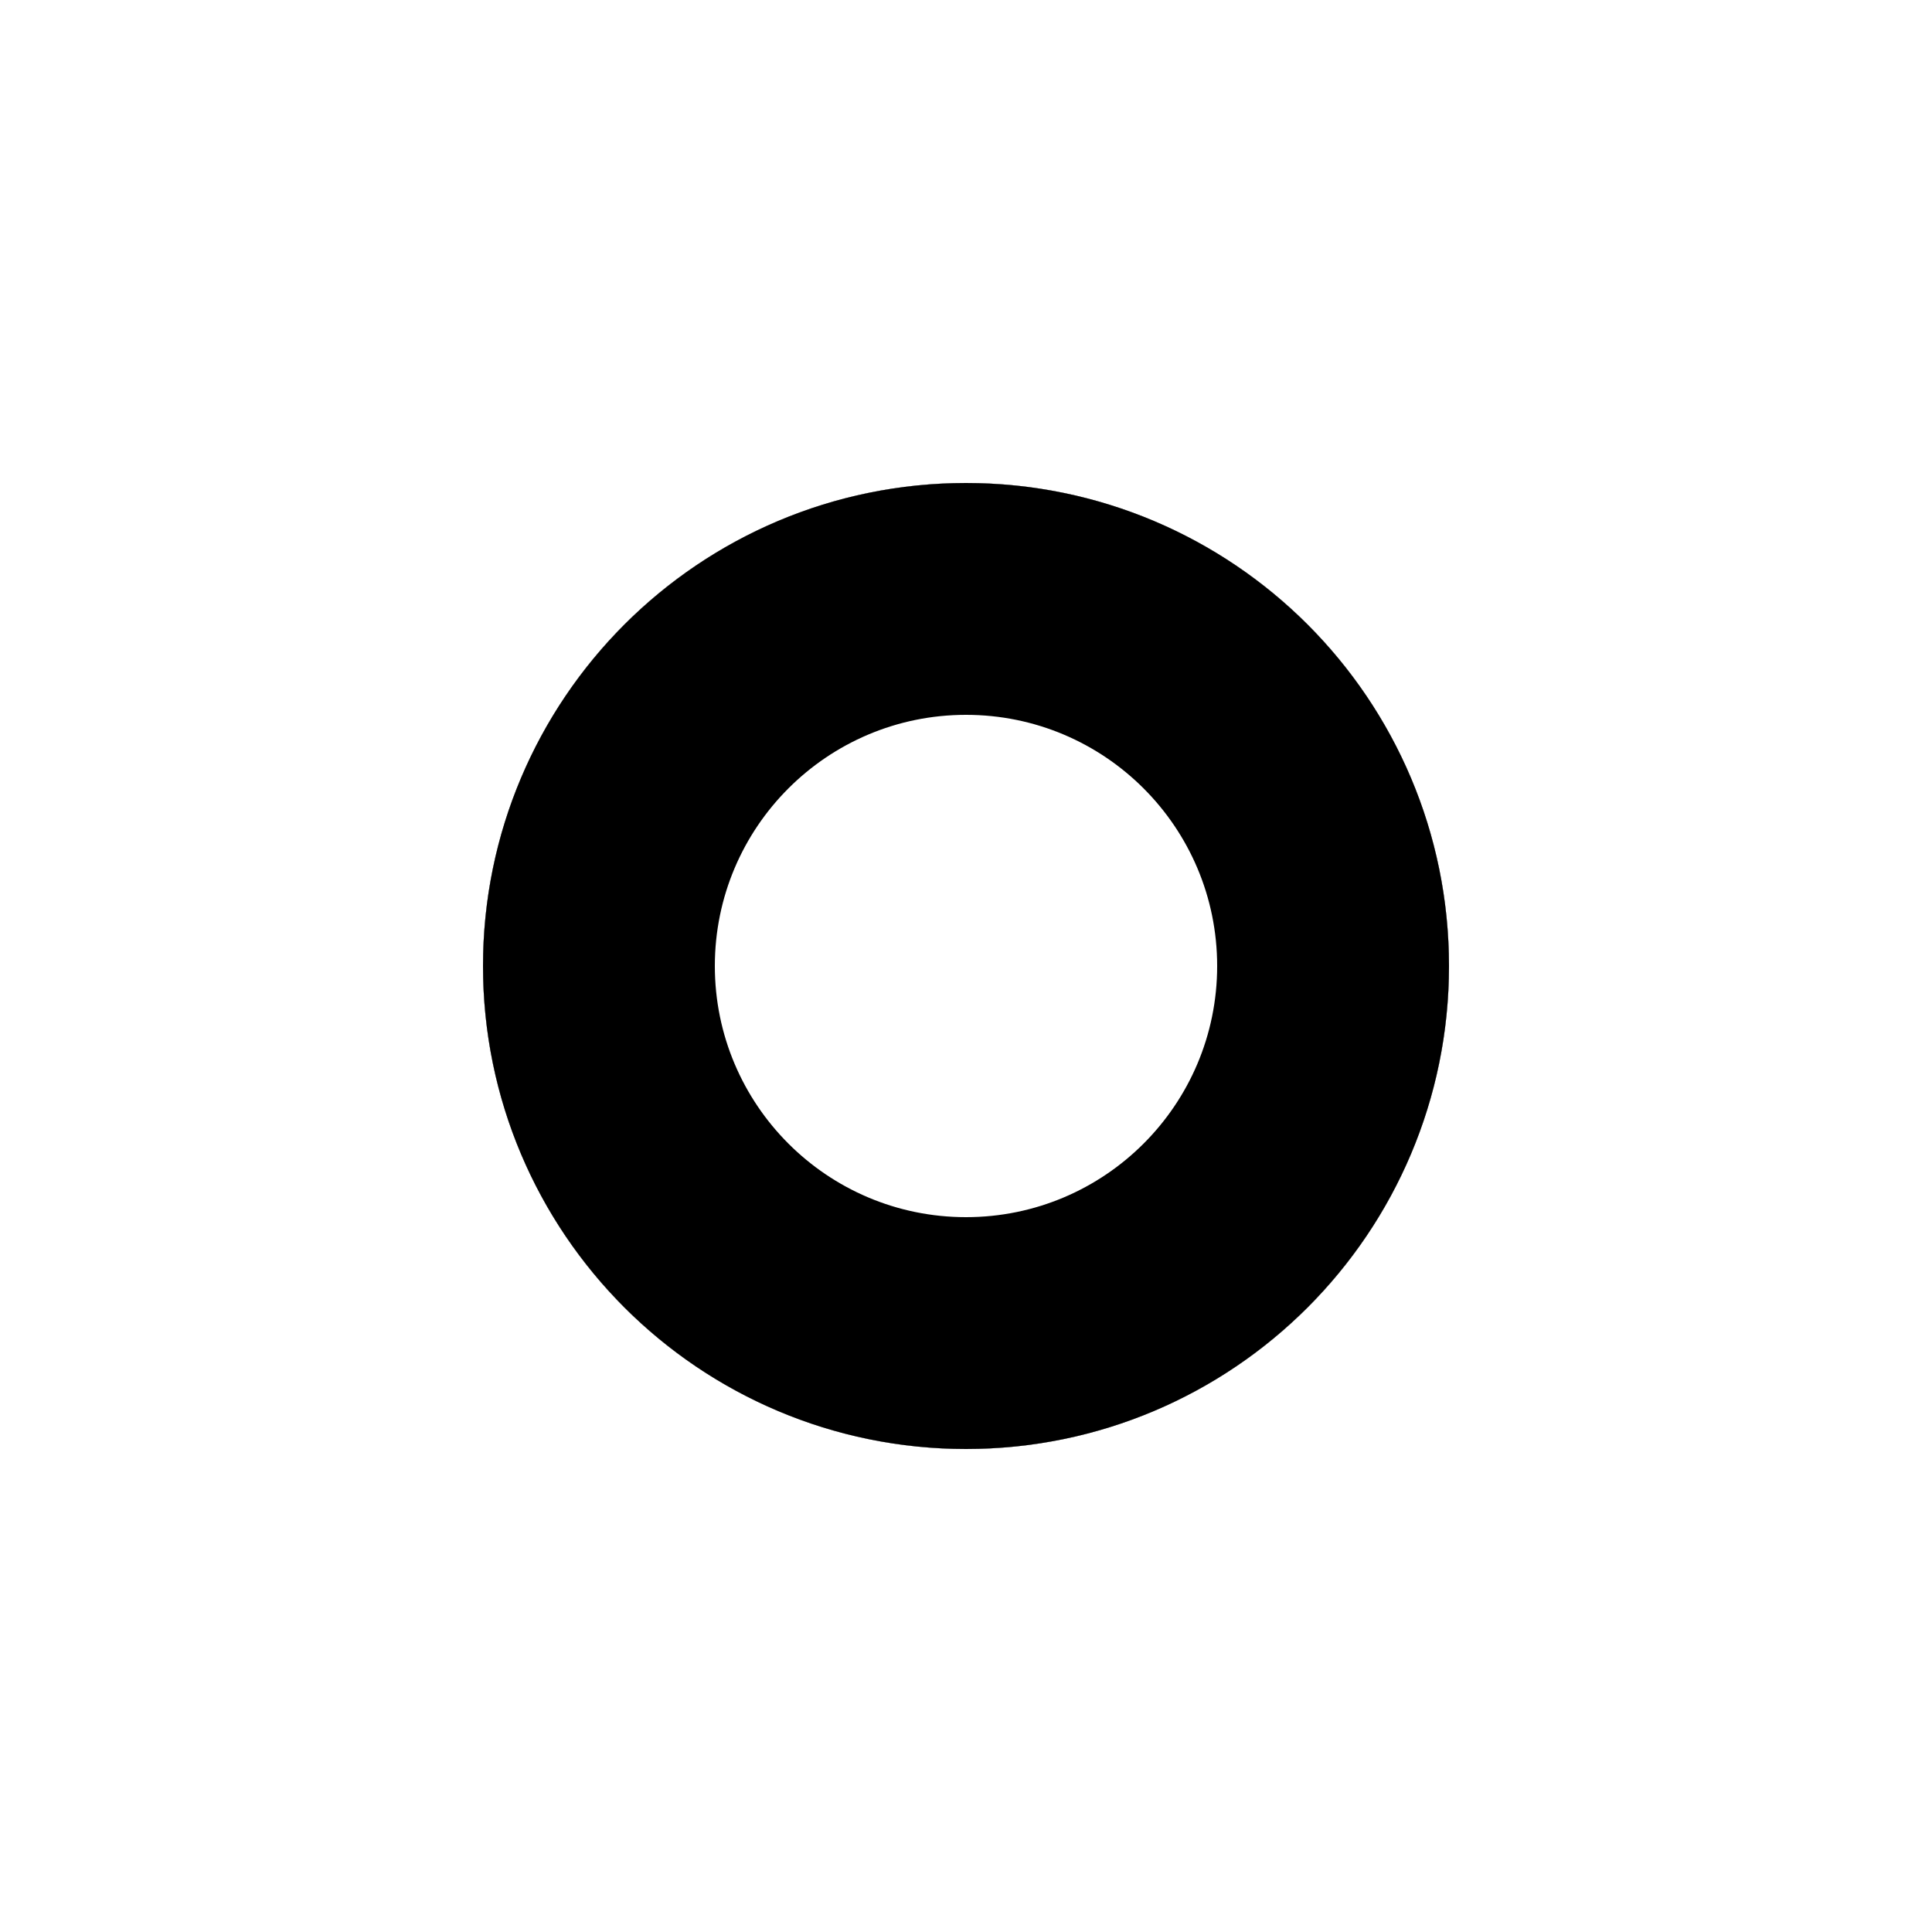 <svg width="1000" height="1000" viewBox="0 0 1000 1000" fill="none" xmlns="http://www.w3.org/2000/svg">
<rect width="1000" height="1000" fill="white"/>
<circle cx="500" cy="500" r="250" fill="currentColor"/>
<path d="M750 500C750 638.071 638.071 750 500 750C361.929 750 250 638.071 250 500C250 361.929 361.929 250 500 250C638.071 250 750 361.929 750 500Z" fill="white"/>
<path d="M630 500C630 428.203 571.797 370 500 370C428.203 370 370 428.203 370 500C370 571.797 428.203 630 500 630V690V750C361.929 750 250 638.071 250 500C250 361.929 361.929 250 500 250C638.071 250 750 361.929 750 500C750 638.071 638.071 750 500 750V690V630C571.797 630 630 571.797 630 500Z" fill="black"/>
</svg>

